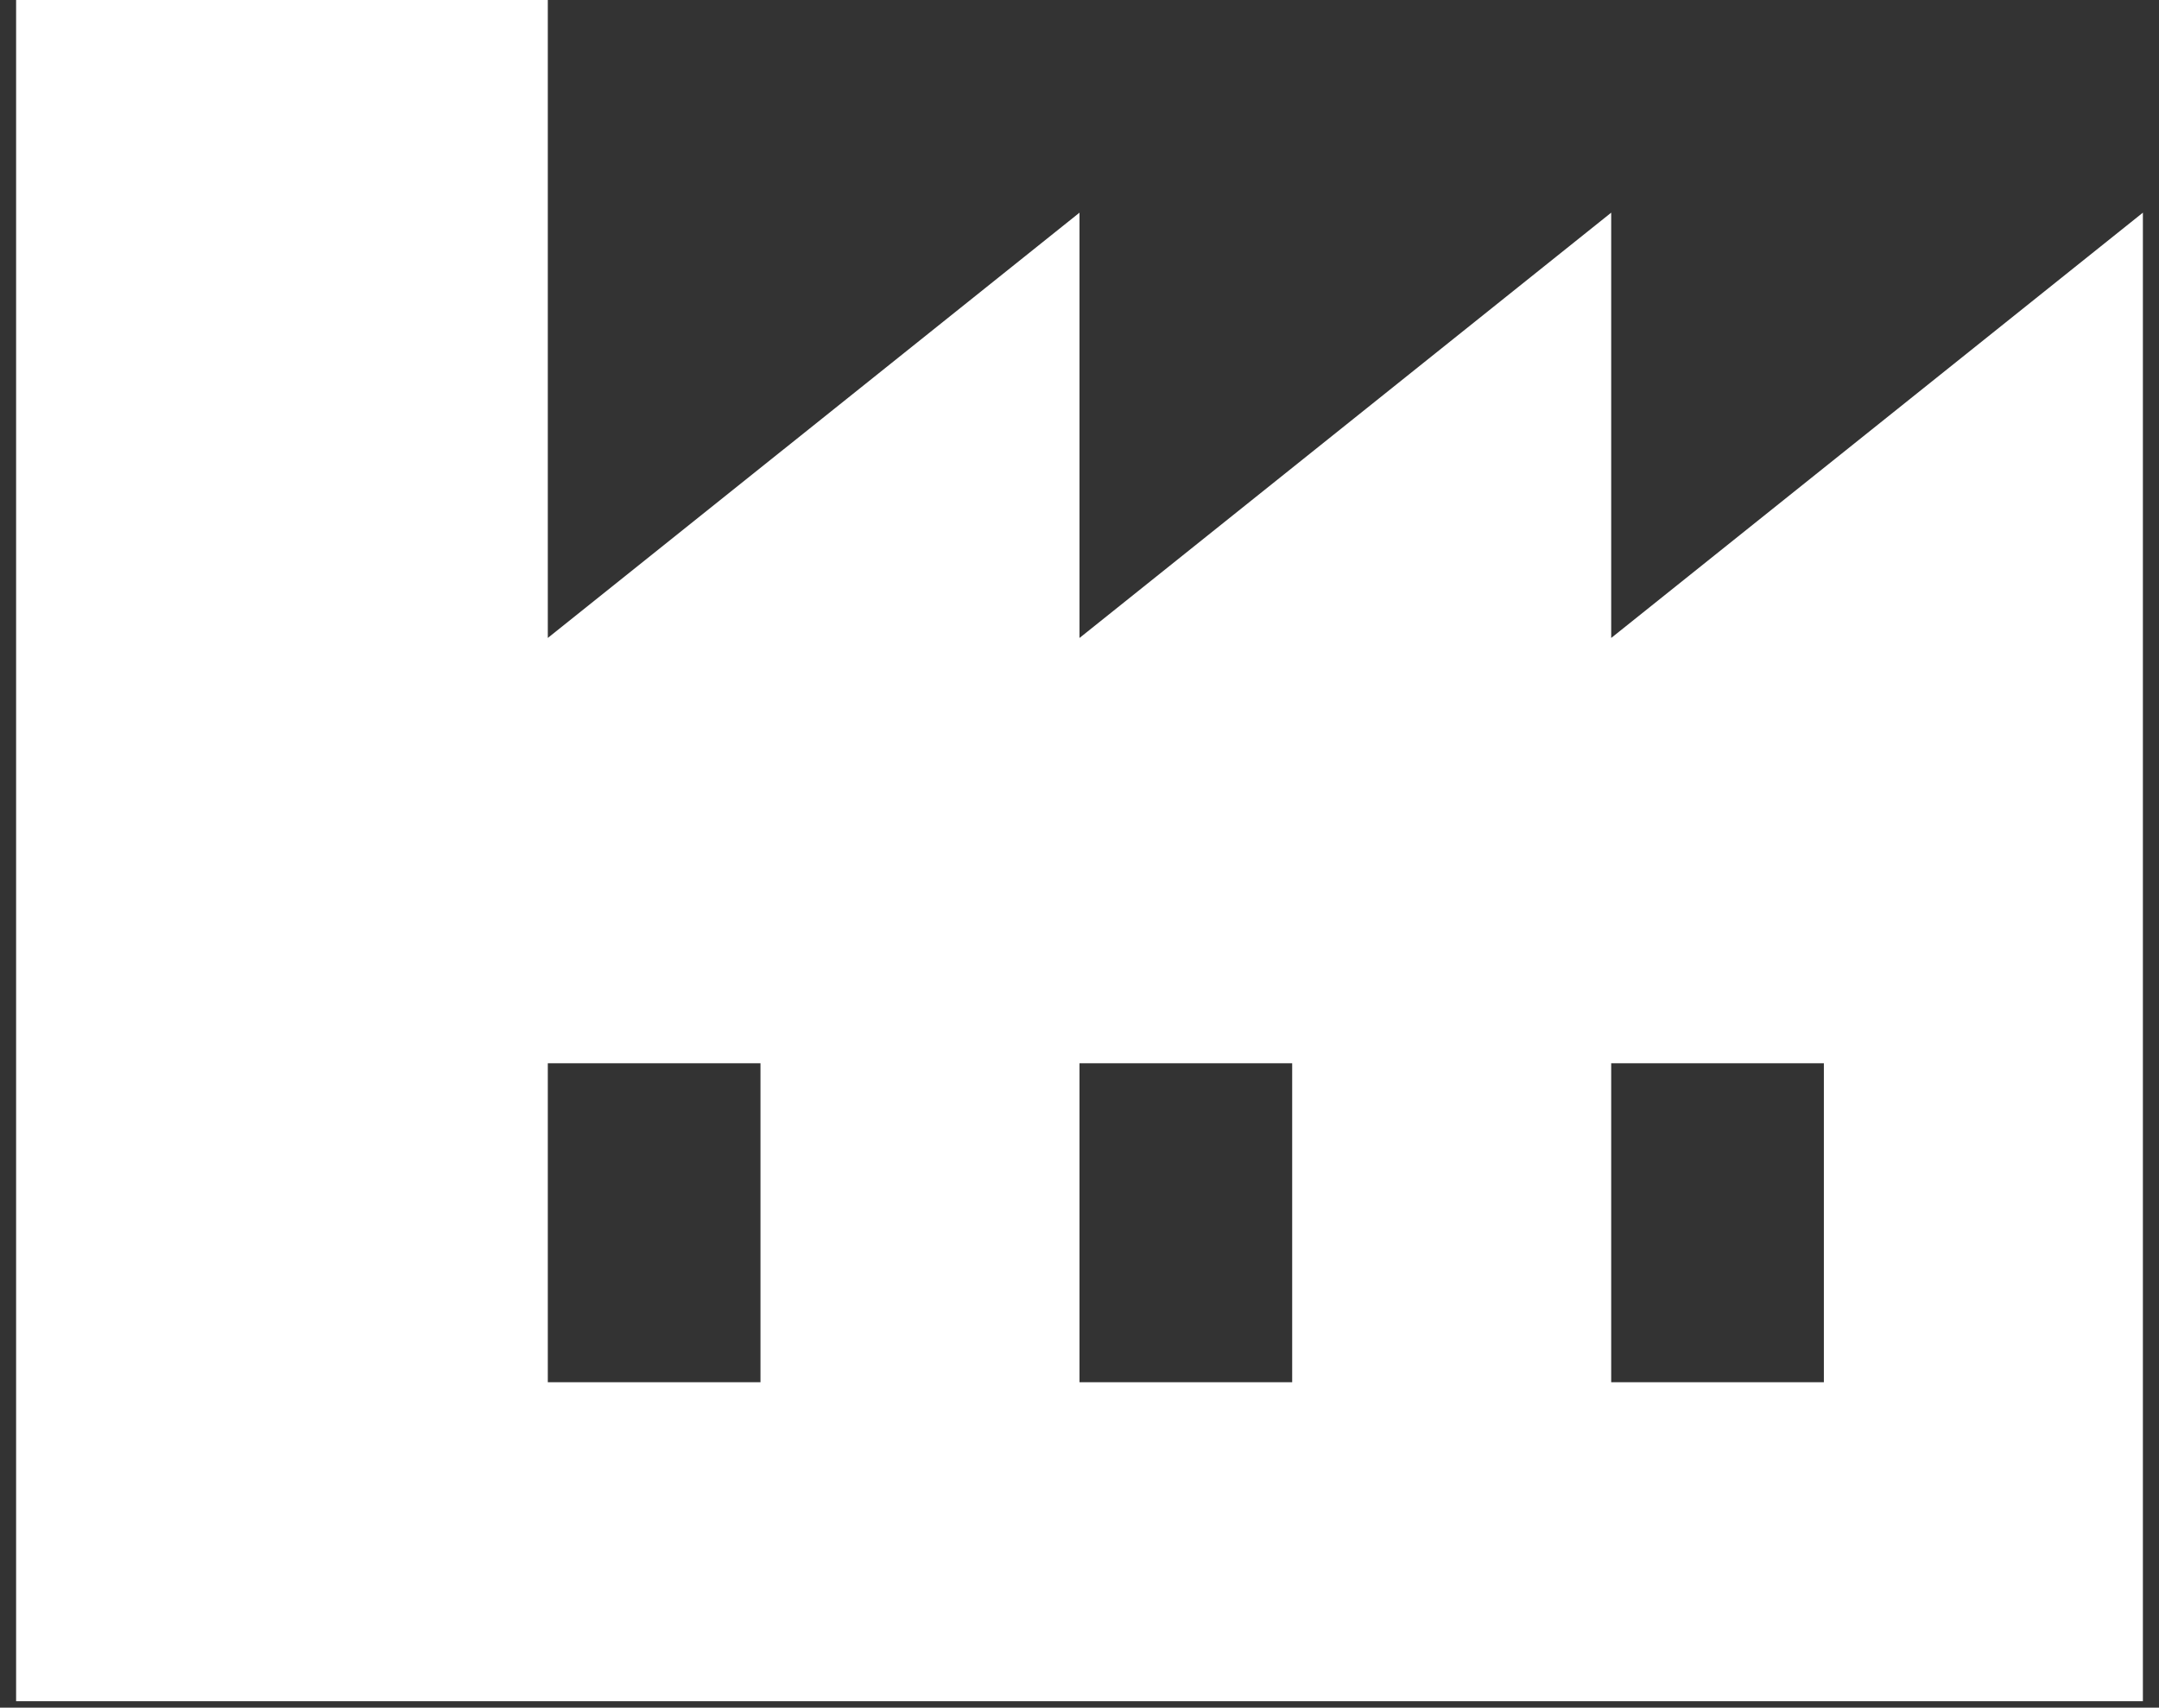 <svg width="67" height="53" viewBox="0 0 67 53" fill="none" xmlns="http://www.w3.org/2000/svg">
<rect x="0" y="0" width="67" height="53" fill="#333333" stroke="none"/>
<path d="M50 19.8V6.6L33.5 19.8V6.6L17 19.8V0H0.5V52.8H66.5V6.6L50 19.8ZM23.6 42.9H17V33H23.6V42.9ZM40.1 42.9H33.5V33H40.1V42.9ZM56.6 42.9H50V33H56.6V42.9Z" fill="white"/>
</svg>
